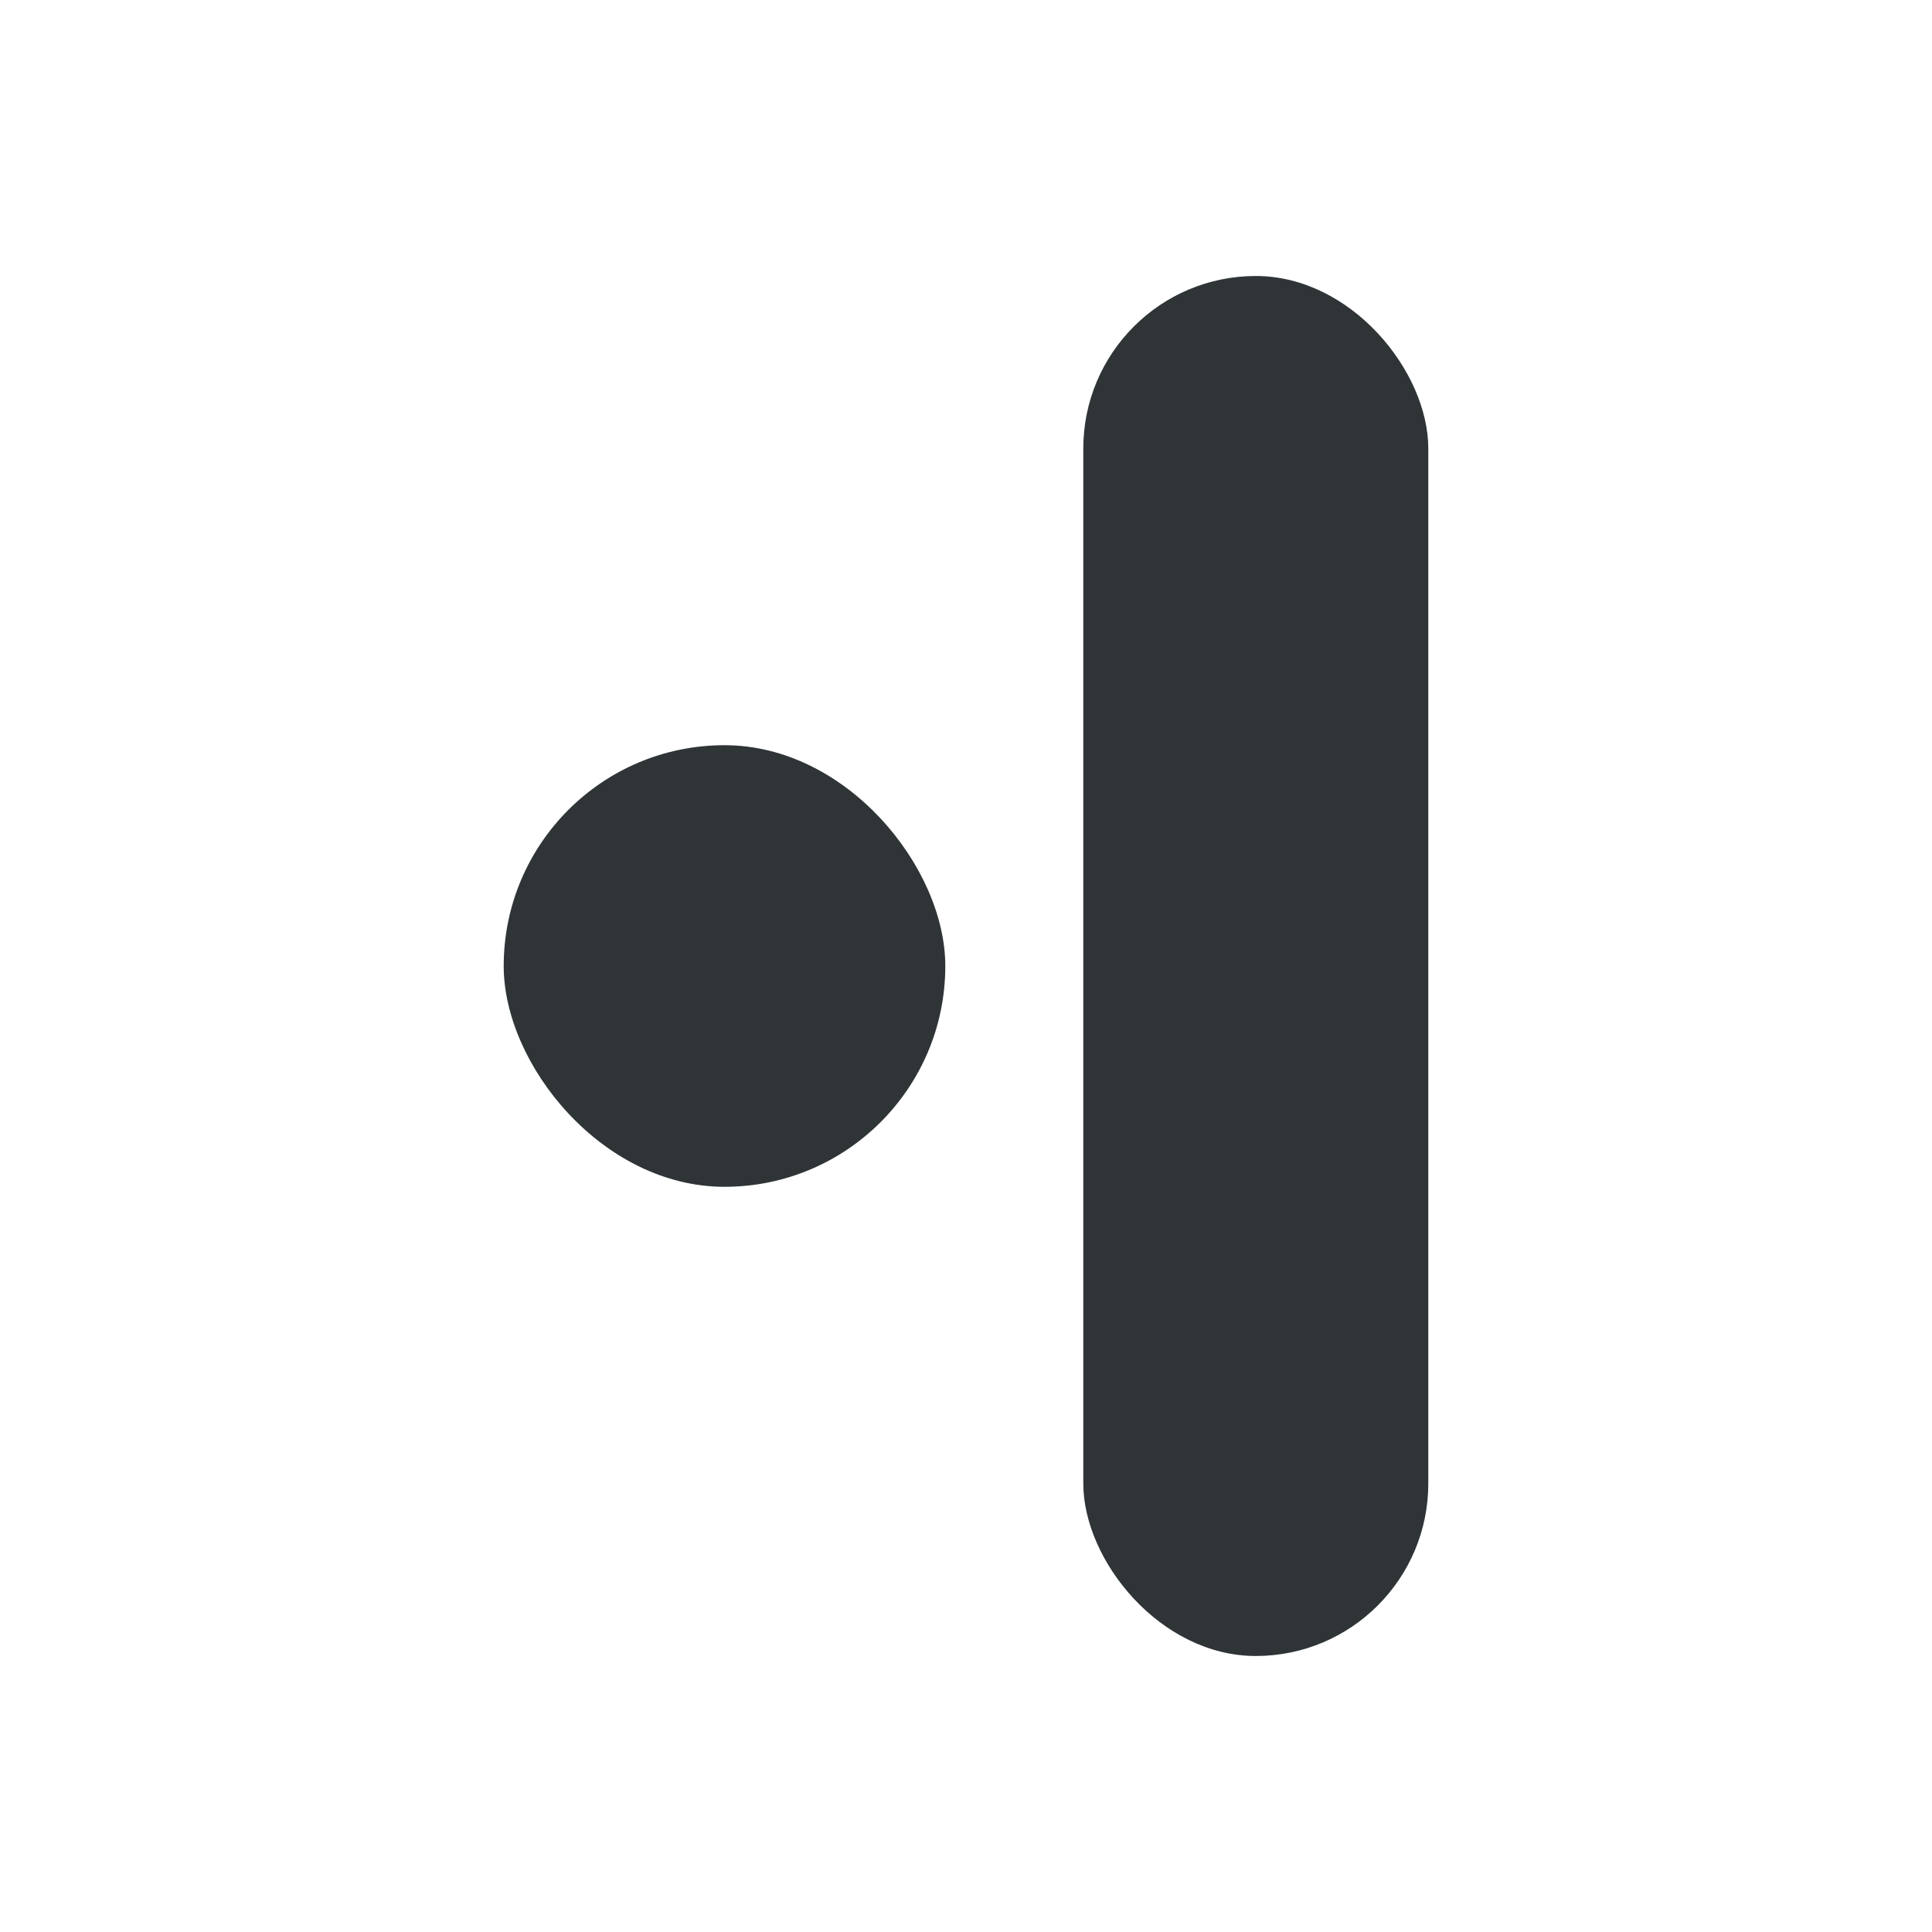 <svg width="280" height="280" viewBox="0 0 280 280" fill="none" xmlns="http://www.w3.org/2000/svg">
<rect x="137" y="172" width="64" height="64" rx="32" transform="rotate(180 137 172)" fill="#2F3437"/>
<rect x="207" y="240" width="50" height="200" rx="25" transform="rotate(180 207 240)" fill="#2F3437"/>
</svg>
